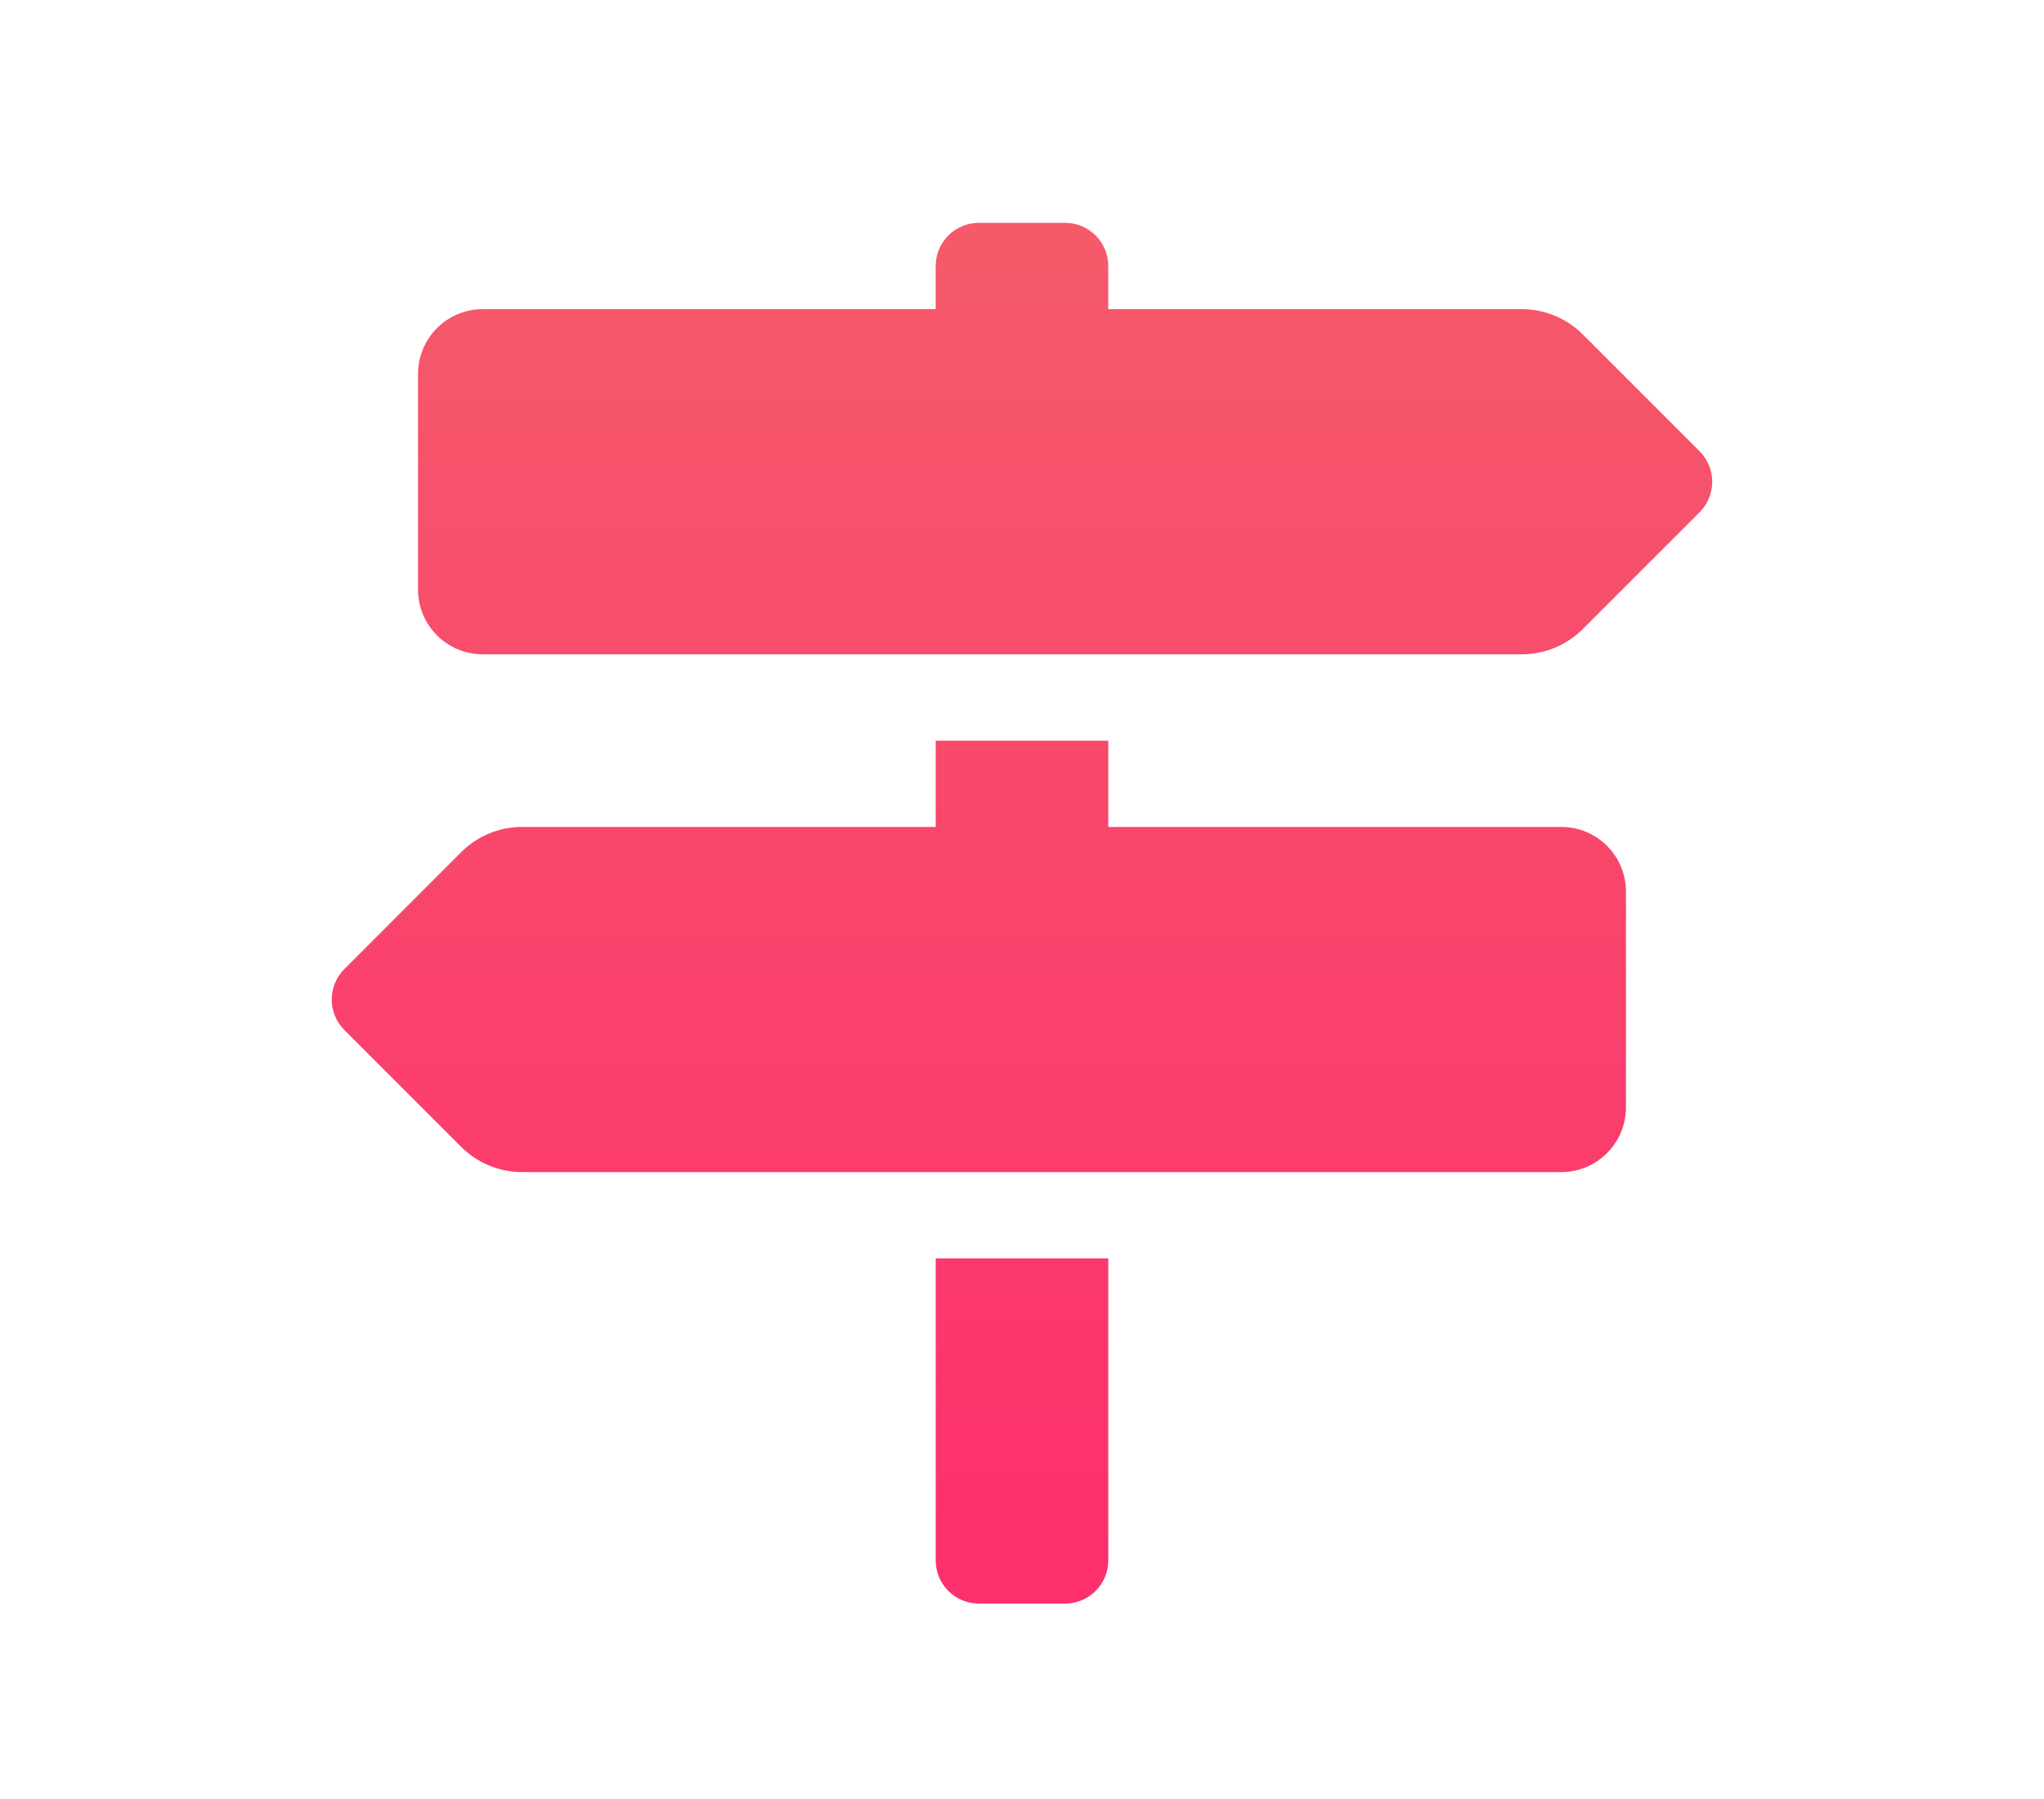 <?xml version="1.0" encoding="utf-8"?>
<!-- Generator: Adobe Illustrator 15.1.0, SVG Export Plug-In . SVG Version: 6.00 Build 0)  -->
<!DOCTYPE svg PUBLIC "-//W3C//DTD SVG 1.1//EN" "http://www.w3.org/Graphics/SVG/1.1/DTD/svg11.dtd">
<svg version="1.1" id="Layer_1" xmlns="http://www.w3.org/2000/svg" xmlns:xlink="http://www.w3.org/1999/xlink" x="0px" y="0px"
	 width="147px" height="129.332px" viewBox="0 0 147 129.332" enable-background="new 0 0 147 129.332" xml:space="preserve">
<linearGradient id="SVGID_1_" gradientUnits="userSpaceOnUse" x1="73.5" y1="16.382" x2="73.5" y2="116.308">
	<stop  offset="0" style="stop-color:#F55A6A"/>
	<stop  offset="1" style="stop-color:#FE2E6D"/>
</linearGradient>
<path fill="url(#SVGID_1_)" d="M122.23,32.447l-8.398-8.4c-1.163-1.164-2.741-1.817-4.388-1.817H79.705v-3.103
	c0-1.714-1.389-3.103-3.104-3.103h-6.205c-1.714,0-3.103,1.389-3.103,3.103v3.103H34.718c-2.569,0-4.654,2.085-4.654,4.654v15.513
	c0,2.568,2.085,4.653,4.654,4.653h74.726c1.646,0,3.223-0.653,4.388-1.817l8.398-8.397C123.443,35.622,123.443,33.659,122.23,32.447
	L122.23,32.447z M67.294,112.204c0,1.714,1.388,3.103,3.103,3.103h6.205c1.715,0,3.104-1.389,3.104-3.103V90.486H67.294V112.204z
	 M112.281,59.461H79.705v-6.205H67.294v6.205H37.555c-1.646,0-3.223,0.653-4.389,1.817l-8.398,8.4c-1.212,1.212-1.212,3.177,0,4.389
	l8.398,8.398c1.164,1.163,2.742,1.816,4.389,1.816h74.726c2.569,0,4.654-2.085,4.654-4.654V64.114
	C116.936,61.545,114.851,59.461,112.281,59.461z"/>
</svg>
